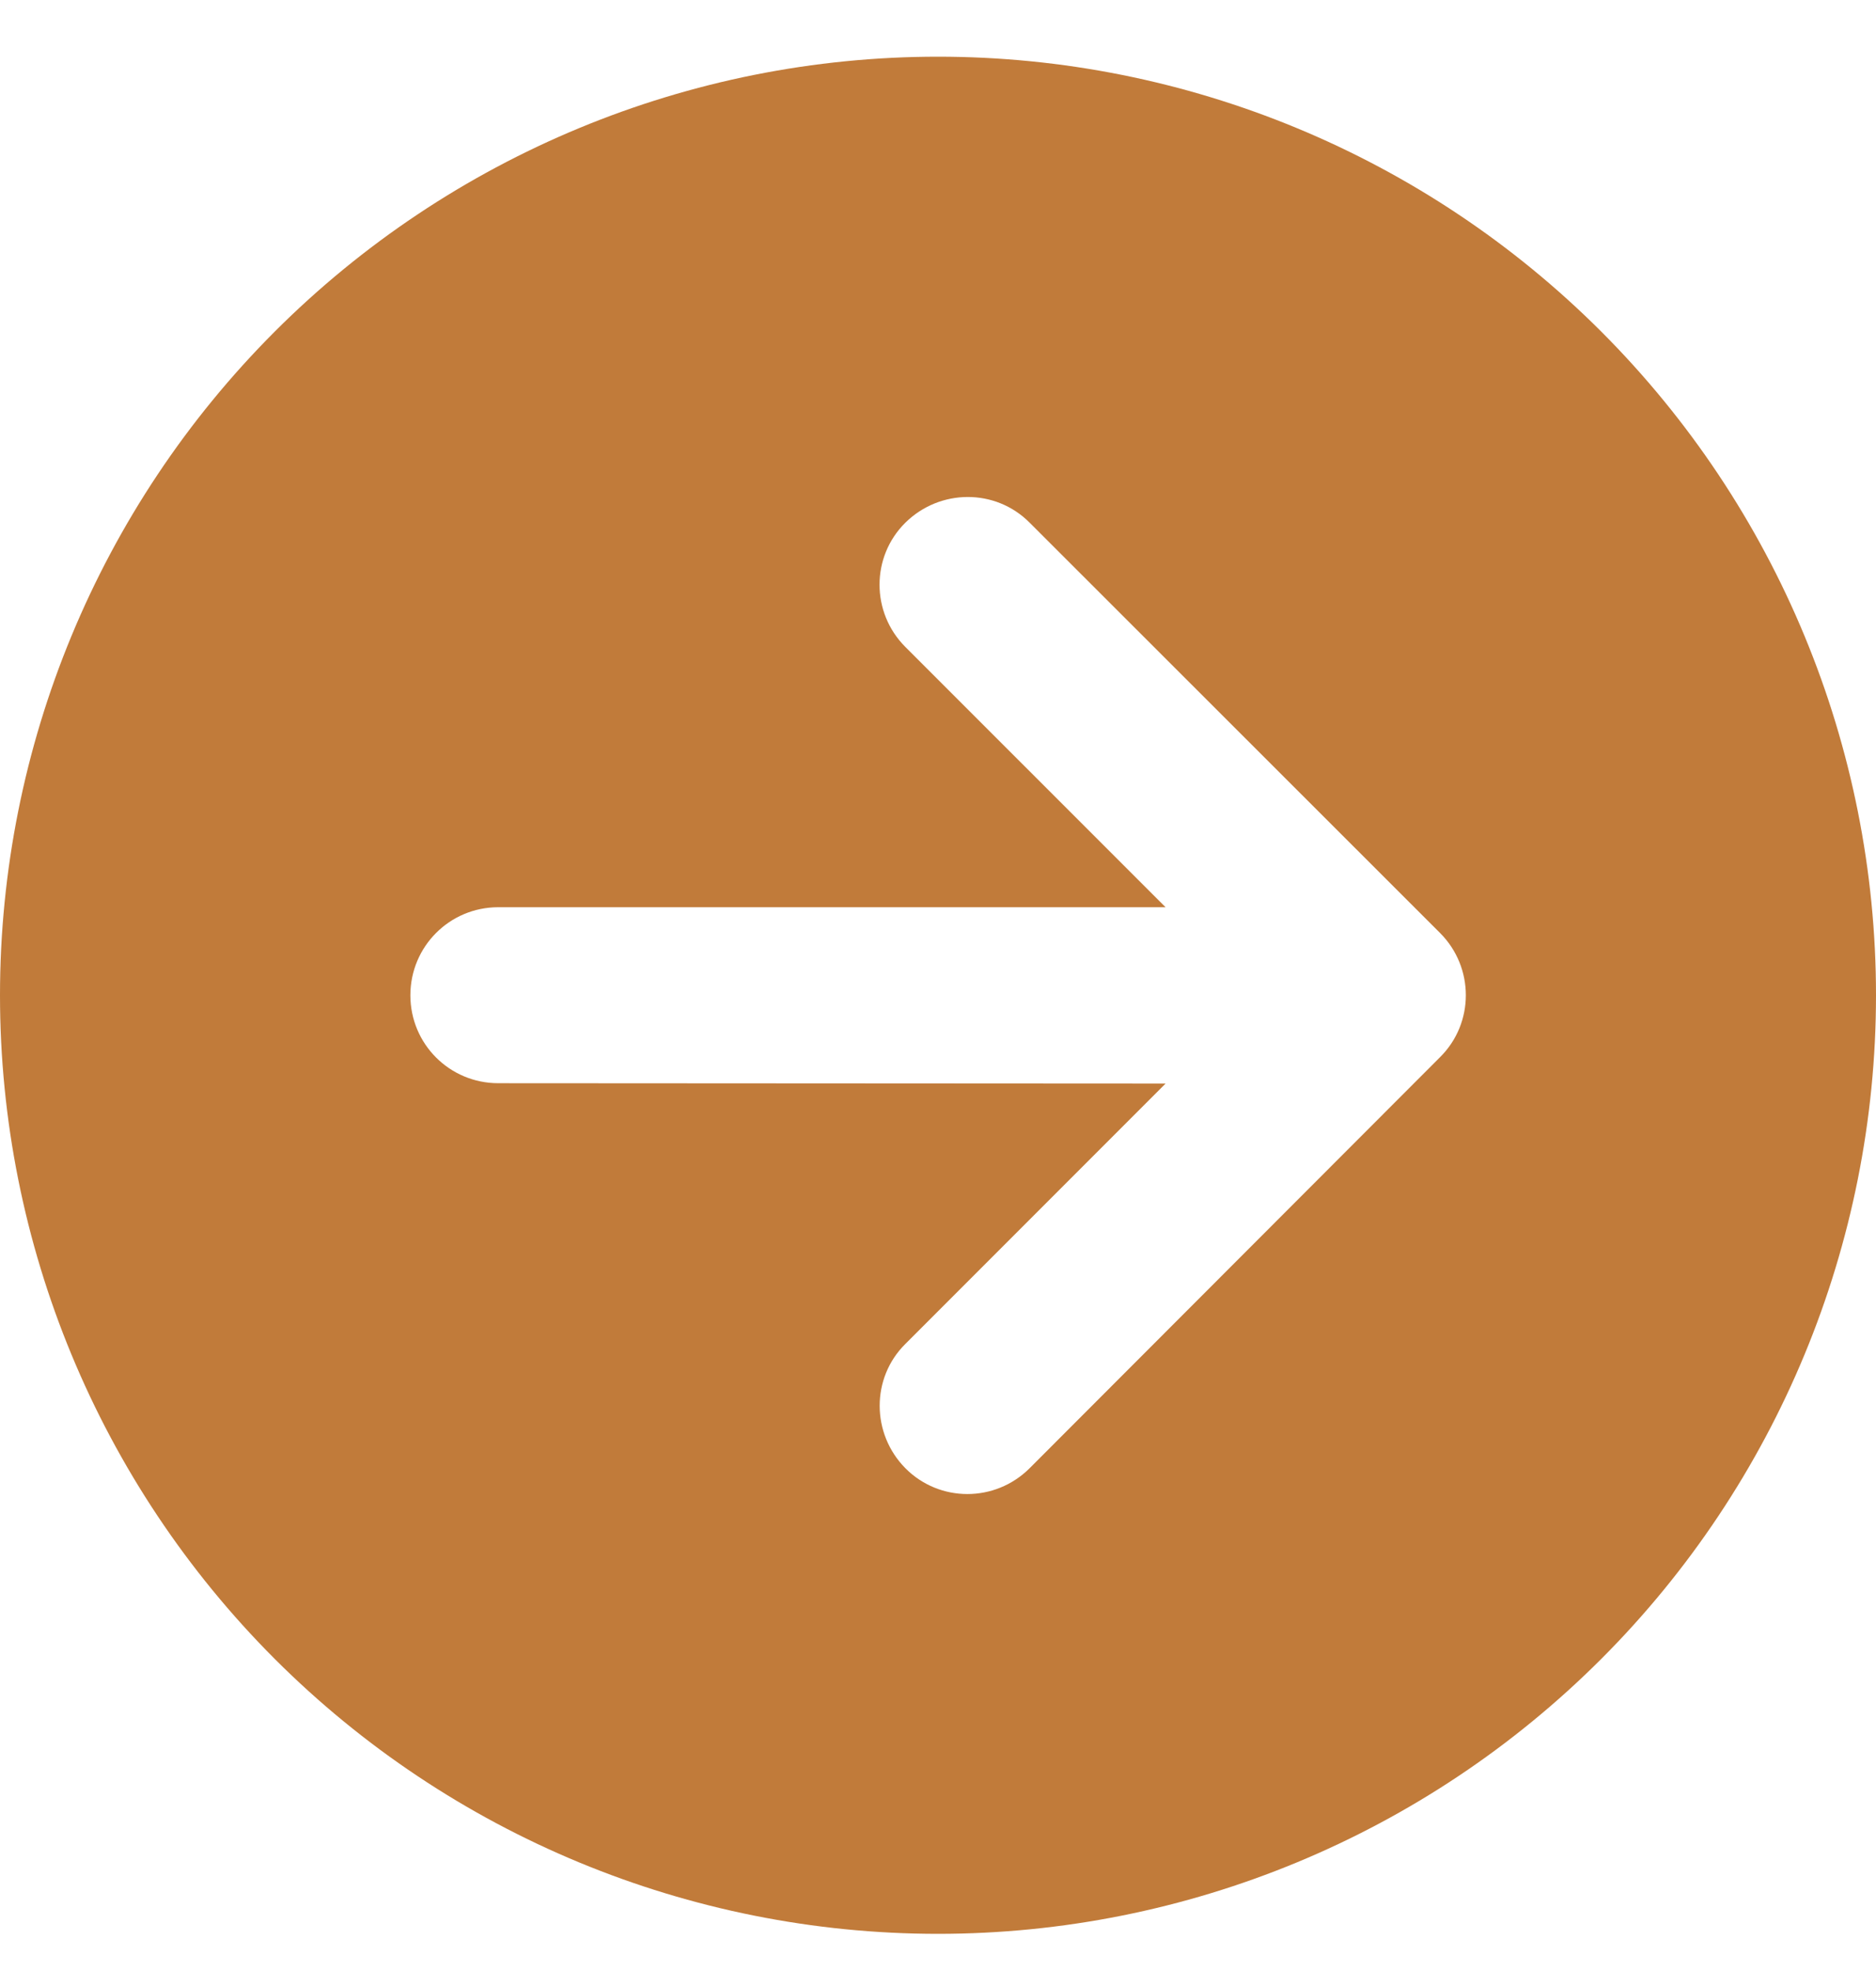 <svg width="20" height="21" viewBox="0 0 20 21" fill="none" xmlns="http://www.w3.org/2000/svg">
<path d="M0 10.604C0 13.256 1.054 15.8 2.929 17.675C4.804 19.55 7.348 20.604 10 20.604C12.652 20.604 15.196 19.55 17.071 17.675C18.946 15.8 20 13.256 20 10.604C20 7.952 18.946 5.408 17.071 3.533C15.196 1.658 12.652 0.604 10 0.604C7.348 0.604 4.804 1.658 2.929 3.533C1.054 5.408 0 7.952 0 10.604ZM10.977 15.643C10.609 16.01 10.016 16.01 9.652 15.643C9.289 15.276 9.285 14.682 9.652 14.319L12.426 11.545L5.312 11.541C4.793 11.541 4.375 11.123 4.375 10.604C4.375 10.085 4.793 9.666 5.312 9.666H12.426L9.652 6.893C9.285 6.526 9.285 5.932 9.652 5.569C10.02 5.206 10.613 5.202 10.977 5.569L15.352 9.94C15.719 10.307 15.719 10.901 15.352 11.264L10.977 15.643Z" fill="#C17B3A"/>
</svg>
